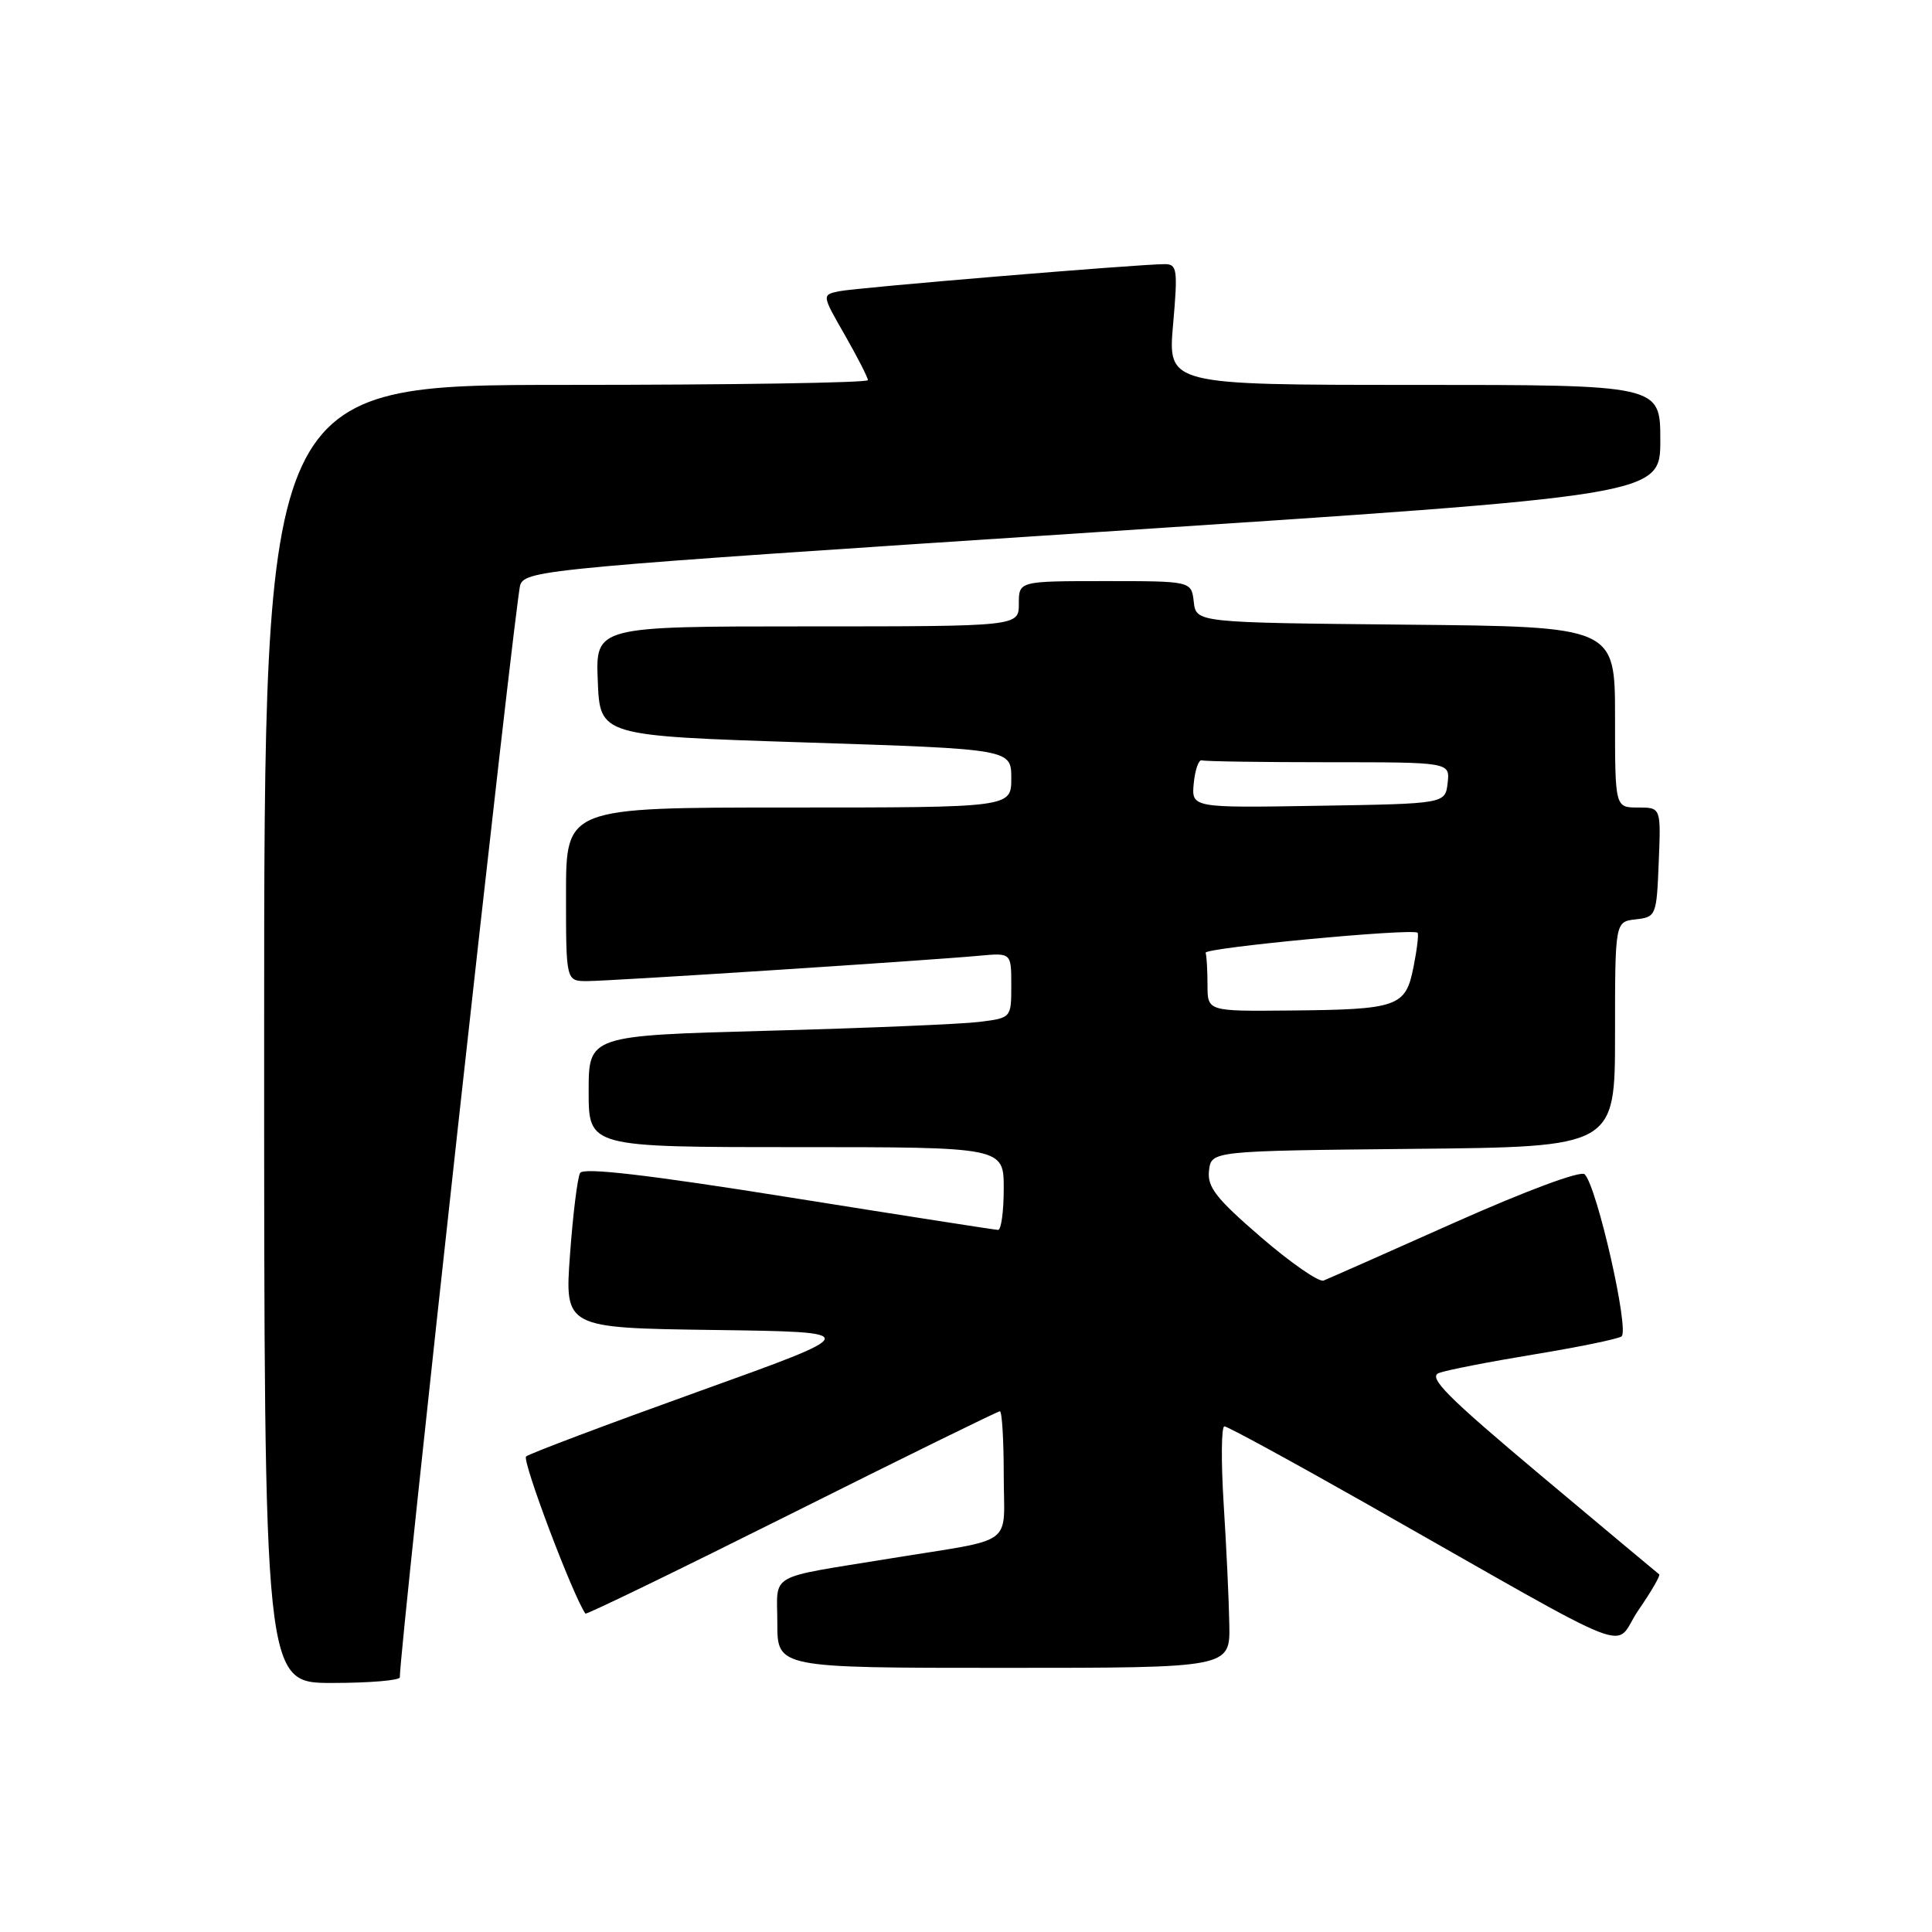 <?xml version="1.0" encoding="UTF-8" standalone="no"?>
<!DOCTYPE svg PUBLIC "-//W3C//DTD SVG 1.1//EN" "http://www.w3.org/Graphics/SVG/1.1/DTD/svg11.dtd" >
<svg xmlns="http://www.w3.org/2000/svg" xmlns:xlink="http://www.w3.org/1999/xlink" version="1.1" viewBox="0 0 256 256">
 <g >
 <path fill="currentColor"
d=" M 52.98 222.25 C 52.91 218.84 68.31 79.03 68.94 77.48 C 69.72 75.53 72.75 75.26 144.88 70.54 C 220.00 65.63 220.00 65.63 220.00 58.32 C 220.00 51.00 220.00 51.00 187.37 51.00 C 154.74 51.00 154.74 51.00 155.44 43.00 C 156.08 35.69 155.98 35.00 154.33 35.00 C 150.92 35.00 113.50 38.11 111.20 38.59 C 108.89 39.07 108.89 39.07 111.95 44.40 C 113.63 47.34 115.00 50.03 115.00 50.37 C 115.00 50.72 97.00 51.00 75.00 51.00 C 35.00 51.00 35.00 51.00 35.00 137.00 C 35.00 223.00 35.00 223.00 44.00 223.00 C 48.95 223.00 52.99 222.66 52.98 222.25 Z  M 162.89 215.25 C 162.84 212.09 162.50 204.89 162.14 199.25 C 161.79 193.61 161.83 189.00 162.24 189.00 C 162.65 189.00 171.20 193.66 181.24 199.35 C 218.36 220.40 213.55 218.52 217.09 213.37 C 218.80 210.89 220.04 208.75 219.85 208.61 C 219.66 208.47 212.60 202.57 204.16 195.49 C 191.65 184.99 189.16 182.48 190.69 181.92 C 191.72 181.54 197.35 180.44 203.19 179.48 C 209.03 178.52 214.28 177.45 214.85 177.09 C 215.96 176.40 211.63 157.29 209.98 155.60 C 209.47 155.08 202.33 157.73 192.80 161.97 C 183.84 165.97 175.99 169.44 175.38 169.68 C 174.76 169.92 171.02 167.33 167.07 163.92 C 161.13 158.80 159.95 157.28 160.20 155.12 C 160.50 152.50 160.50 152.50 187.25 152.23 C 214.00 151.97 214.00 151.97 214.00 137.05 C 214.00 122.13 214.00 122.13 216.75 121.82 C 219.44 121.51 219.51 121.33 219.79 114.25 C 220.09 107.00 220.09 107.00 217.04 107.00 C 214.00 107.00 214.00 107.00 214.00 95.02 C 214.00 83.03 214.00 83.03 186.25 82.77 C 158.50 82.50 158.50 82.50 158.18 79.75 C 157.87 77.00 157.87 77.00 146.43 77.00 C 135.00 77.00 135.00 77.00 135.00 80.00 C 135.00 83.00 135.00 83.00 106.96 83.00 C 78.91 83.00 78.91 83.00 79.21 90.25 C 79.50 97.50 79.50 97.50 106.75 98.38 C 134.00 99.26 134.00 99.26 134.00 103.13 C 134.00 107.00 134.00 107.00 104.50 107.00 C 75.00 107.00 75.00 107.00 75.00 118.50 C 75.00 130.00 75.00 130.00 77.81 130.00 C 80.82 130.00 122.68 127.29 129.75 126.64 C 134.00 126.25 134.00 126.25 134.00 130.56 C 134.00 134.88 134.00 134.88 129.75 135.41 C 127.41 135.70 114.81 136.23 101.75 136.58 C 78.00 137.22 78.00 137.22 78.00 144.61 C 78.00 152.00 78.00 152.00 105.50 152.00 C 133.00 152.00 133.00 152.00 133.00 157.50 C 133.00 160.53 132.66 162.99 132.25 162.97 C 131.84 162.96 119.35 161.01 104.50 158.64 C 85.89 155.67 77.30 154.67 76.87 155.42 C 76.52 156.01 75.92 160.88 75.53 166.23 C 74.82 175.96 74.82 175.96 94.66 176.23 C 114.50 176.50 114.50 176.50 92.50 184.40 C 80.40 188.75 70.15 192.61 69.71 192.99 C 69.13 193.49 75.90 211.43 77.57 213.81 C 77.69 213.98 89.98 208.01 104.88 200.56 C 119.79 193.10 132.21 187.00 132.49 187.00 C 132.77 187.00 133.00 190.79 133.00 195.42 C 133.00 205.12 134.85 203.75 118.00 206.50 C 101.41 209.21 103.00 208.30 103.00 215.08 C 103.00 221.00 103.00 221.00 133.00 221.00 C 163.00 221.00 163.00 221.00 162.89 215.25 Z  M 160.00 130.50 C 160.00 128.57 159.89 126.66 159.75 126.25 C 159.53 125.59 186.99 122.99 187.83 123.59 C 188.01 123.71 187.77 125.76 187.30 128.12 C 186.25 133.43 185.29 133.77 170.75 133.90 C 160.00 134.00 160.00 134.00 160.00 130.50 Z  M 158.18 103.77 C 158.36 101.97 158.84 100.61 159.25 100.75 C 159.66 100.89 167.23 101.00 176.07 101.00 C 192.13 101.00 192.13 101.00 191.82 103.75 C 191.50 106.50 191.50 106.50 174.68 106.77 C 157.87 107.05 157.87 107.05 158.18 103.77 Z "/>
</g>
</svg>